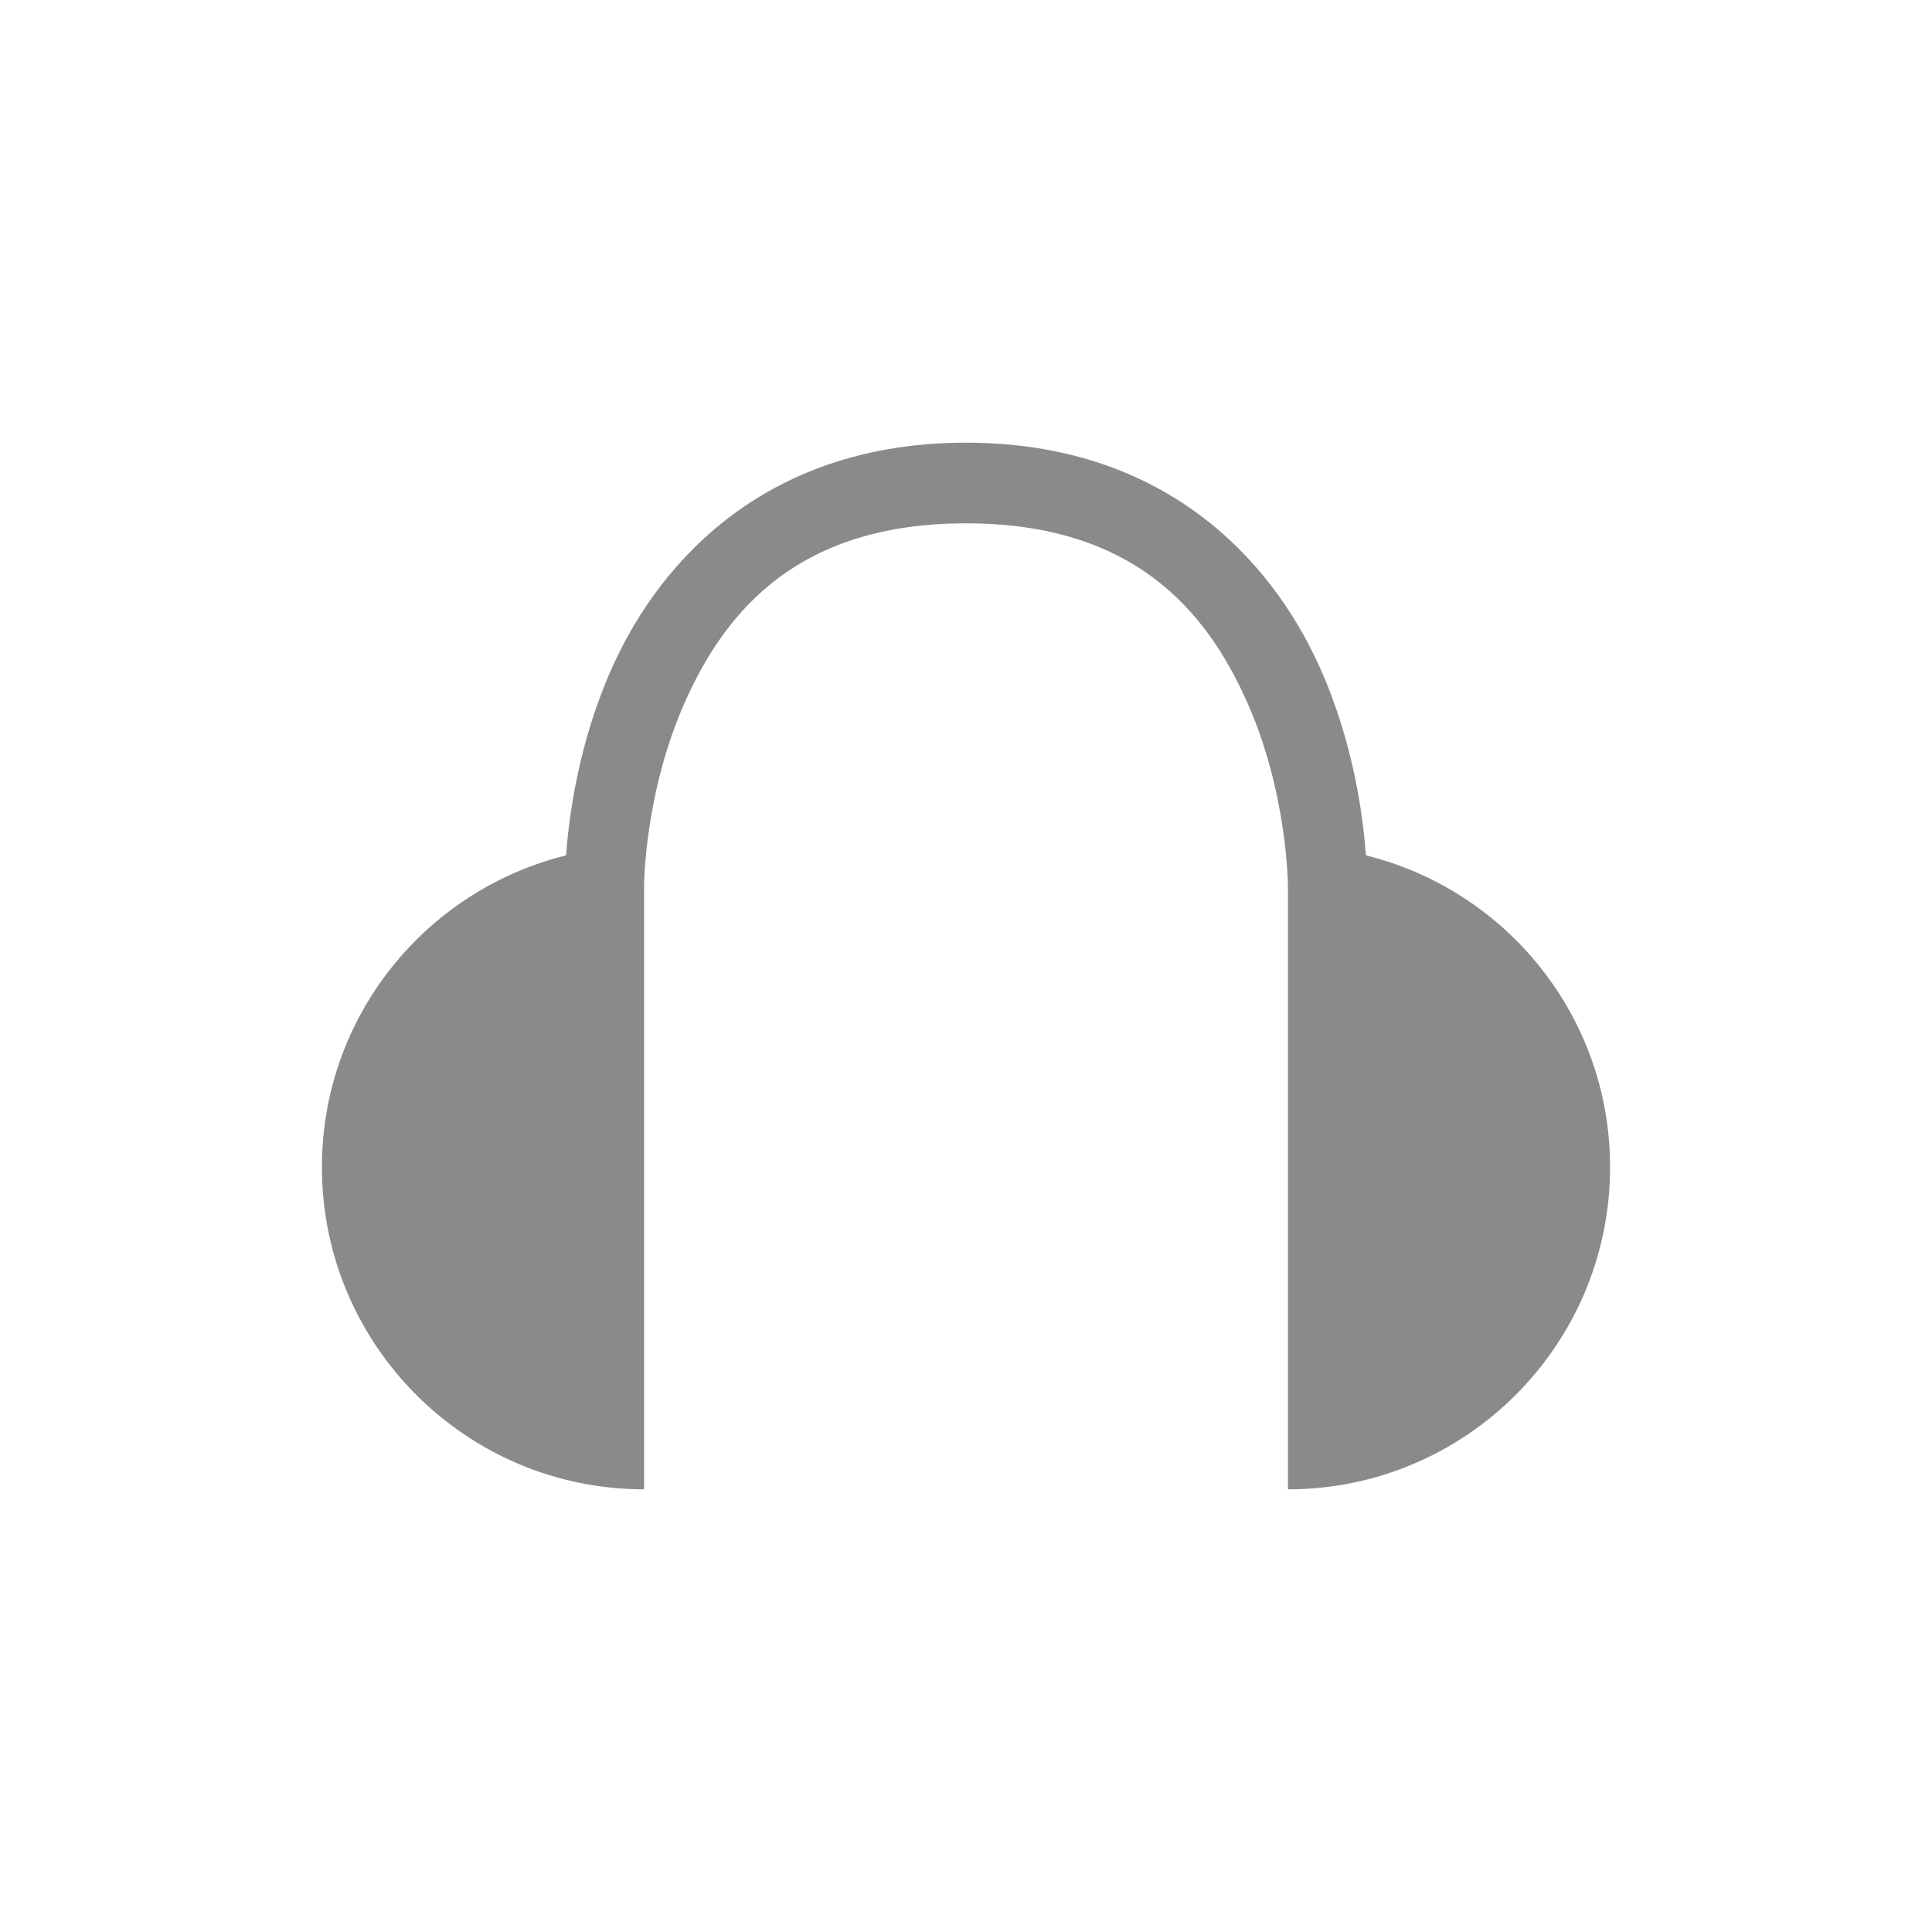 <?xml version="1.0" encoding="UTF-8" standalone="no"?>
<svg
   xmlns:dc="http://purl.org/dc/elements/1.1/"
   xmlns:cc="http://creativecommons.org/ns#"
   xmlns:rdf="http://www.w3.org/1999/02/22-rdf-syntax-ns#"
   xmlns:svg="http://www.w3.org/2000/svg"
   xmlns="http://www.w3.org/2000/svg"
   xmlns:sodipodi="http://sodipodi.sourceforge.net/DTD/sodipodi-0.dtd"
   xmlns:inkscape="http://www.inkscape.org/namespaces/inkscape"
   width="32"
   height="32"
   viewBox="0 0 32 32"
   id="svg2"
   version="1.1"
   inkscape:version="0.48.5 r10040"
   sodipodi:docname="audio-headset.svg">
  <defs
     id="defs8" />
  <sodipodi:namedview
     pagecolor="#ffffff"
     bordercolor="#666666"
     borderopacity="1"
     objecttolerance="10"
     gridtolerance="10"
     guidetolerance="10"
     inkscape:pageopacity="0"
     inkscape:pageshadow="2"
     inkscape:window-width="640"
     inkscape:window-height="480"
     id="namedview6"
     showgrid="false"
     inkscape:zoom="7.375"
     inkscape:cx="16"
     inkscape:cy="16"
     inkscape:window-x="0"
     inkscape:window-y="29"
     inkscape:window-maximized="0"
     inkscape:current-layer="svg2" />
  <path
     style="fill:#8a8a8a;fill-opacity:1"
     d="M 16 7.332 C 12.754 7.332 10.965 9.223 10.145 11.043 C 9.578 12.301 9.426 13.516 9.375 14.168 C 7.055 14.742 5.332 16.832 5.332 19.332 C 5.332 22.277 7.723 24.668 10.668 24.668 L 10.668 14.668 C 10.668 14.668 10.672 13.121 11.355 11.605 C 12.035 10.09 13.246 8.668 16 8.668 C 18.754 8.668 19.965 10.09 20.645 11.605 C 21.328 13.121 21.332 14.668 21.332 14.668 L 21.332 24.668 C 24.277 24.668 26.668 22.277 26.668 19.332 C 26.668 16.832 24.945 14.742 22.625 14.168 C 22.574 13.516 22.422 12.301 21.855 11.043 C 21.035 9.223 19.246 7.332 16 7.332 Z "
     id="path4" />
</svg>
